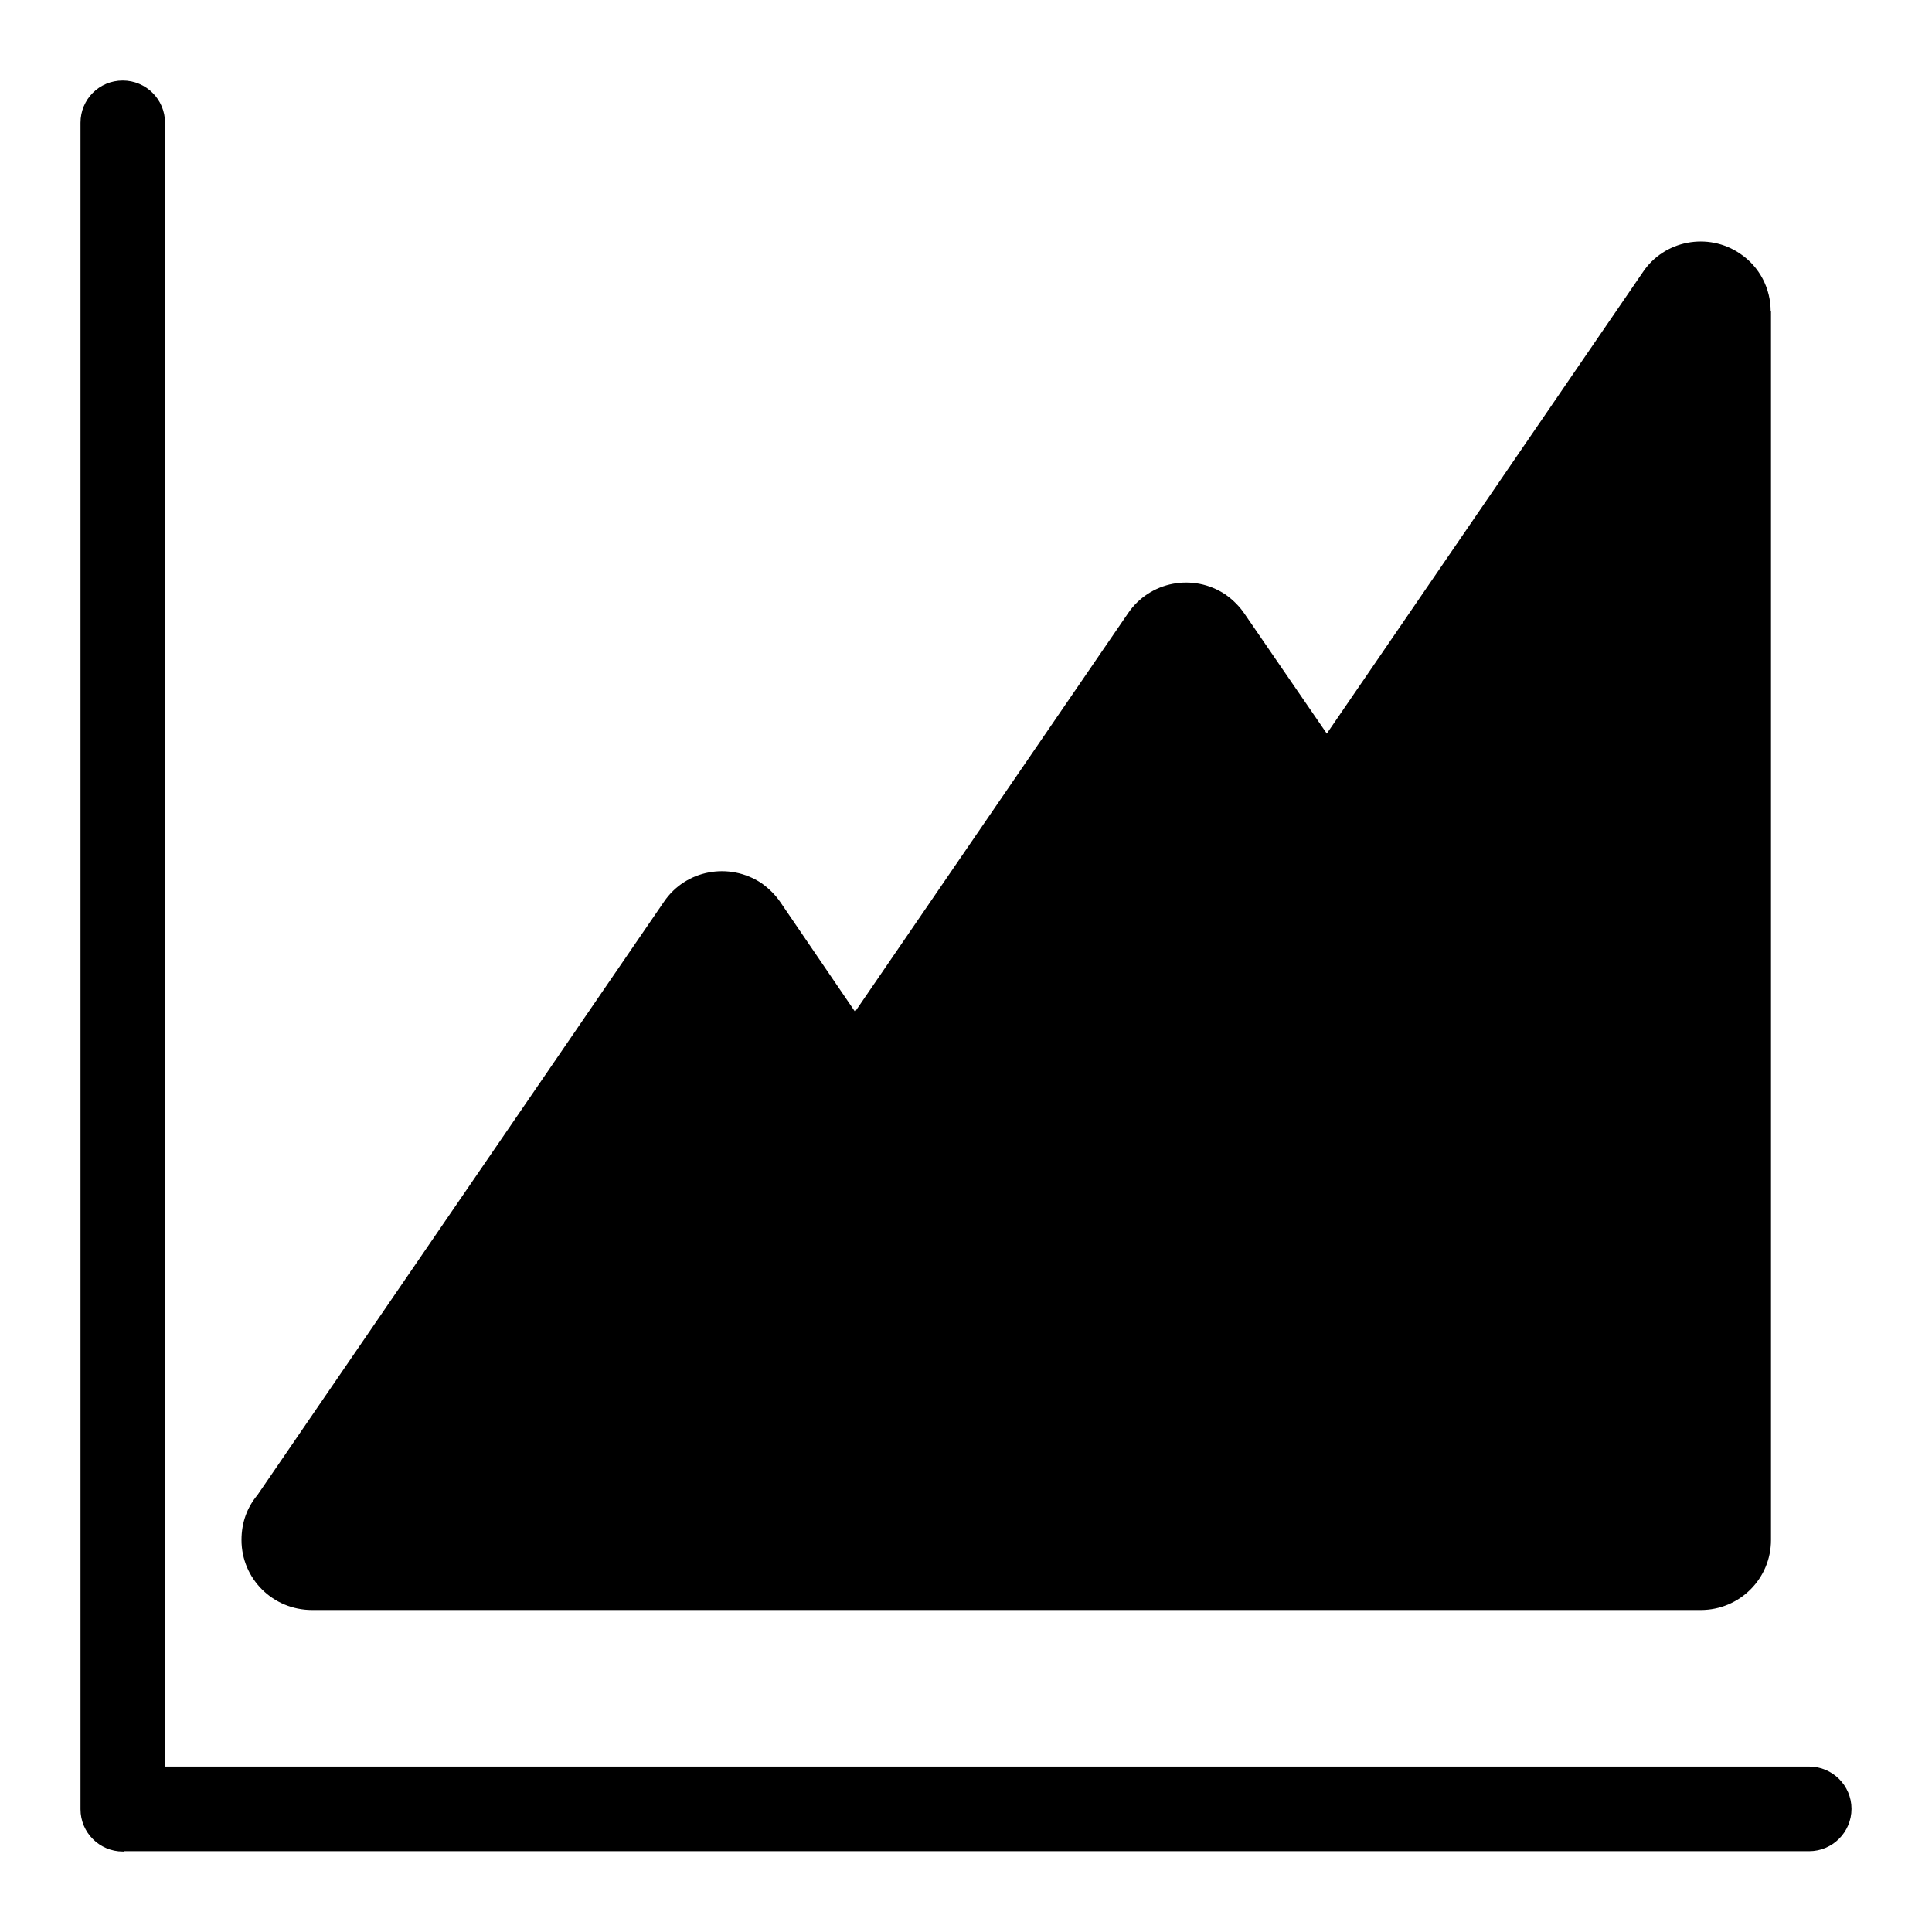 <svg xmlns="http://www.w3.org/2000/svg" xmlns:xlink="http://www.w3.org/1999/xlink" width="24" height="24" viewBox="0 0 24 24">
    <path fill="#000" d="M3.198 18.572l5.05-7.37c.27-.398.81-.496 1.21-.232.094.067.175.147.238.24l.926 1.358 3.391-4.95c.27-.398.81-.5 1.21-.233.094.067.175.147.238.241l1.021 1.487 3.926-5.732c.265-.397.81-.5 1.205-.232.248.165.383.437.383.719H22V19.13c0 .482-.391.87-.872.87H3.877C3.39 20 3 19.612 3 19.13c0-.22.072-.407.198-.558zm-1.66 4.424h20.937c.287 0 .525-.234.525-.526 0-.291-.238-.525-.525-.525H2.05V1.525c0-.292-.238-.525-.525-.525C1.233 1 1 1.233 1 1.525v20.95c0 .292.238.525.525.525h.014v-.004z"/>
</svg>
